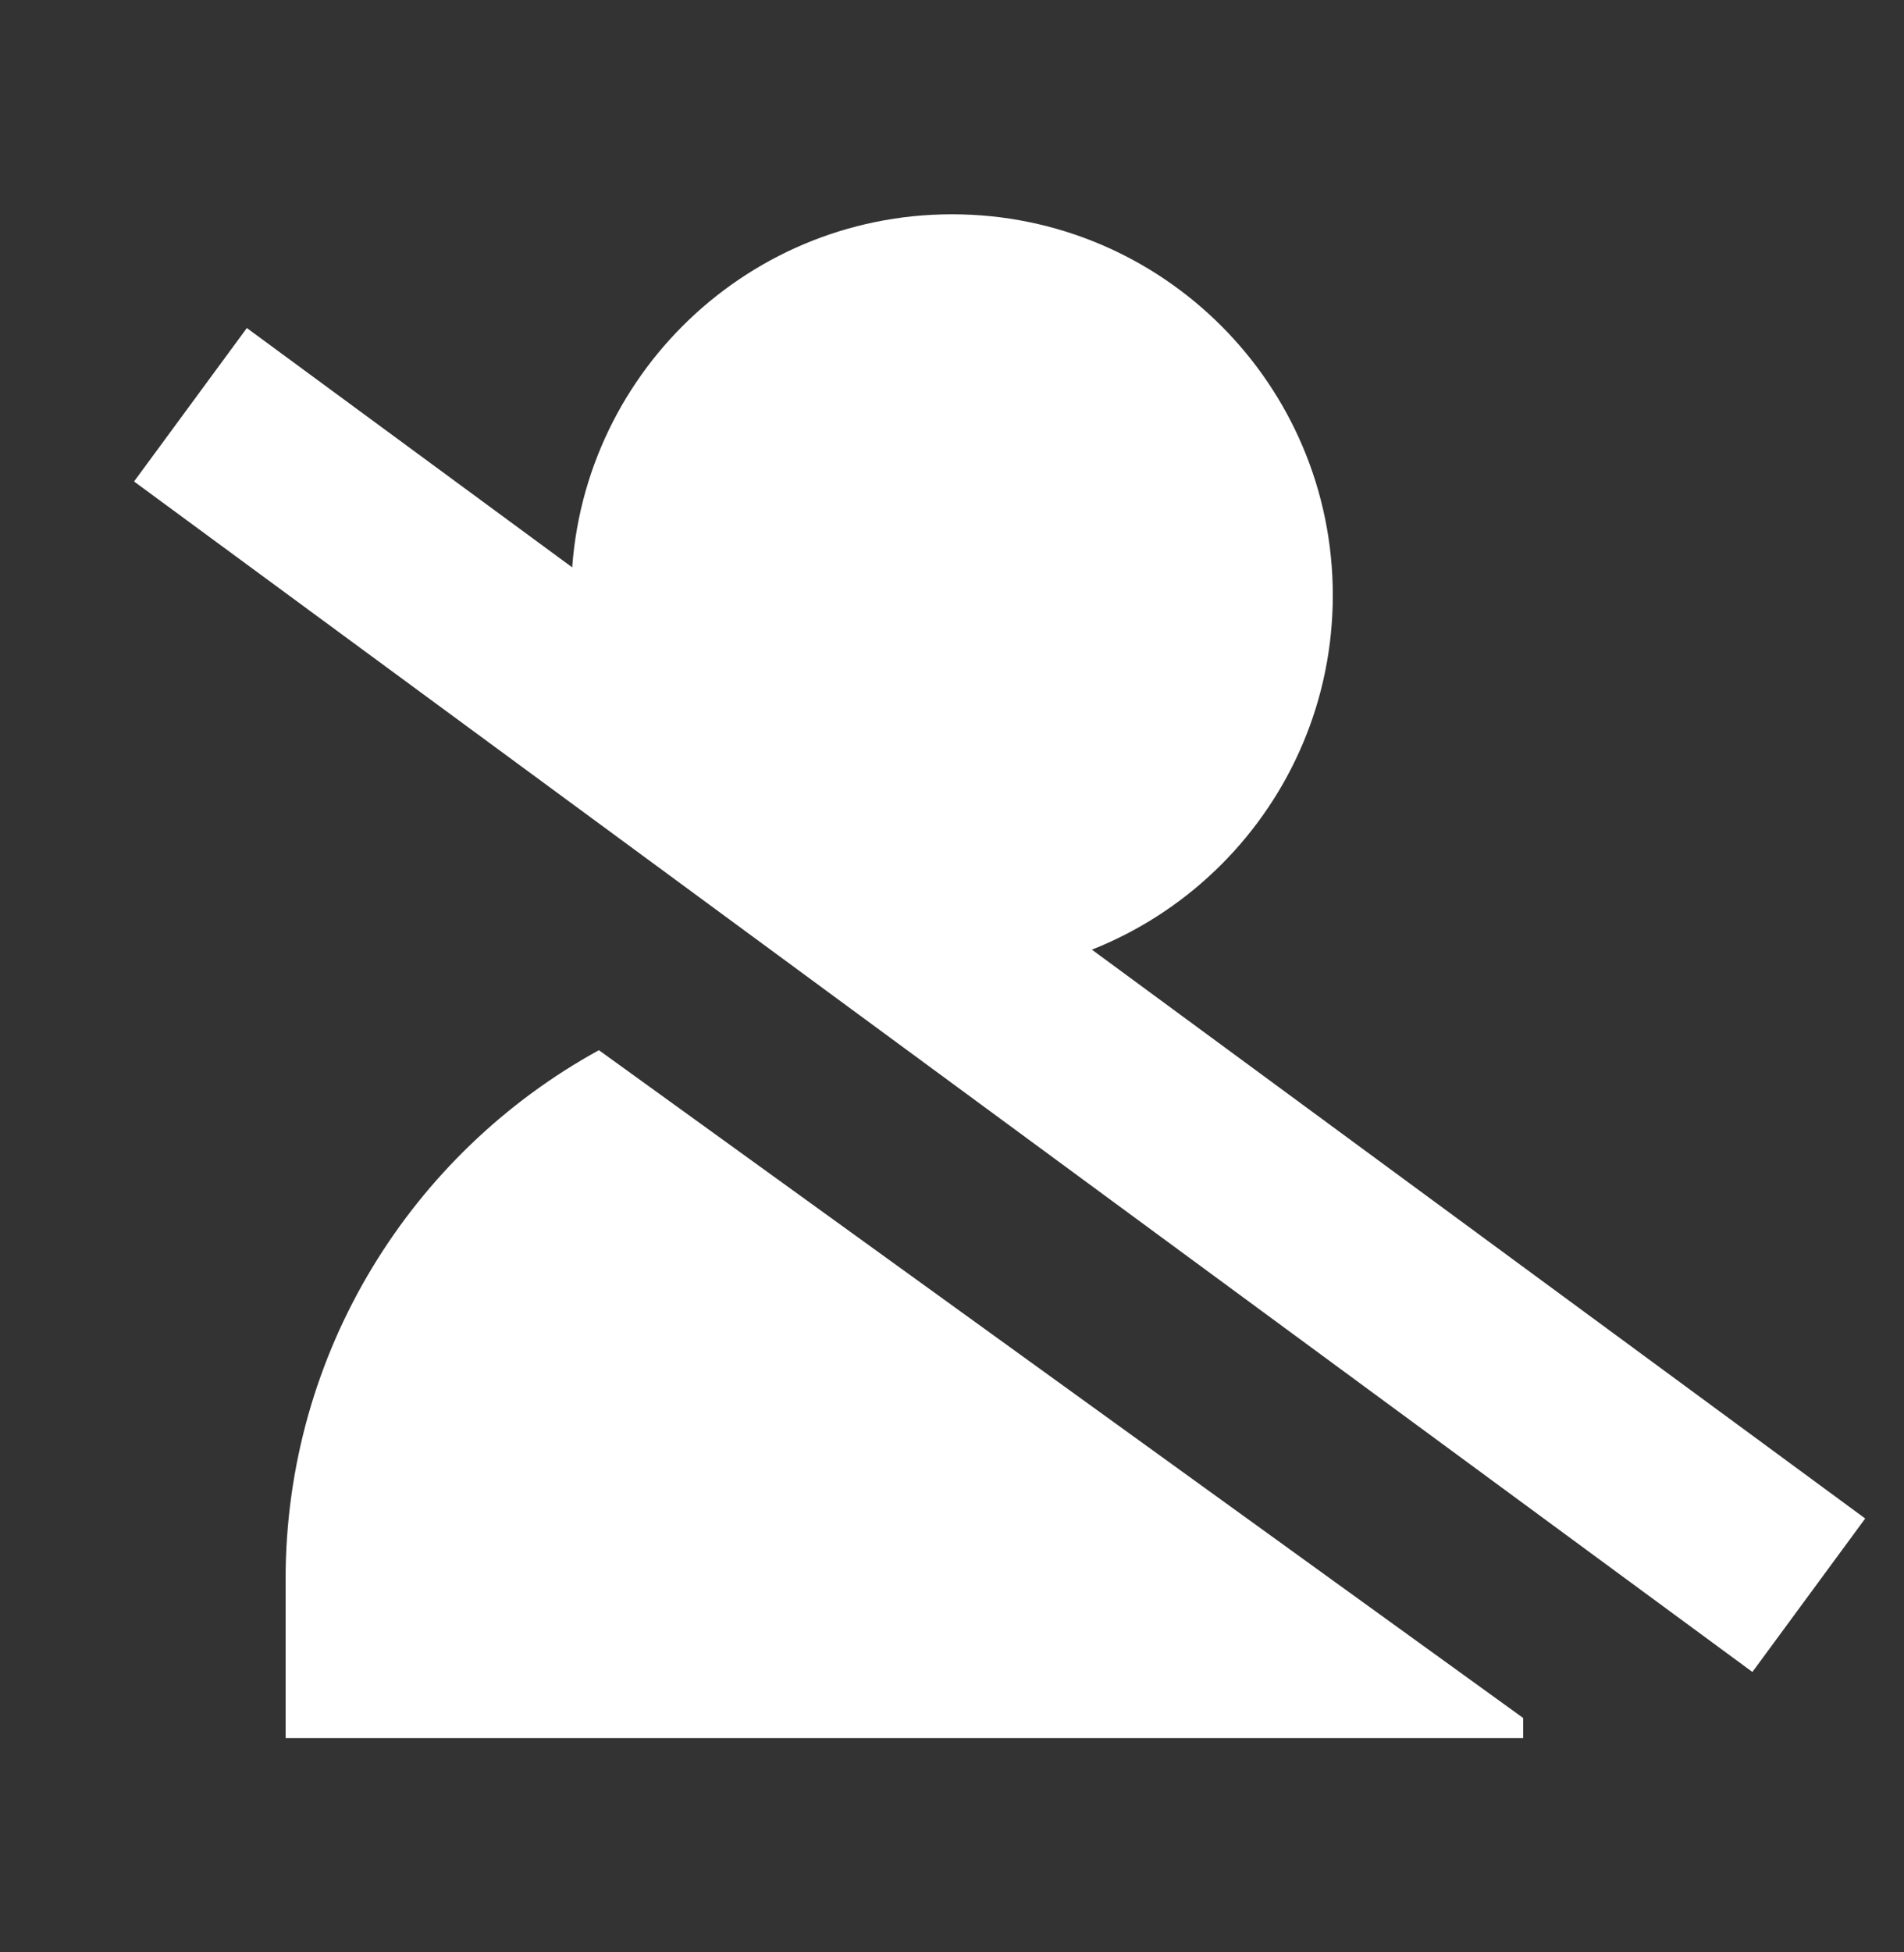 <svg width="40" height="41" viewBox="0 0 40 41" fill="none" xmlns="http://www.w3.org/2000/svg">
<rect x="0" y="0" width="40" height="41" fill="#333333" stroke="none"/>
<path fill-rule="evenodd" clip-rule="evenodd" d="M28 12.5C28 16.918 24.418 20.5 20 20.5C15.582 20.5 12 16.918 12 12.5C12 8.082 15.582 4.5 20 4.5C24.418 4.5 28 8.082 28 12.5ZM17.355 20.567C17.786 20.523 18.224 20.5 18.667 20.5C25.027 20.5 30.347 24.953 31.679 30.912L17.355 20.567ZM12.582 22.054C8.659 24.207 6 28.376 6 33.167V36.5H32V36.078L12.582 22.054Z" fill="#fff"/>
<path d="M4.001 8.5L38 33.5" stroke="#fff" stroke-width="4"/>
</svg>